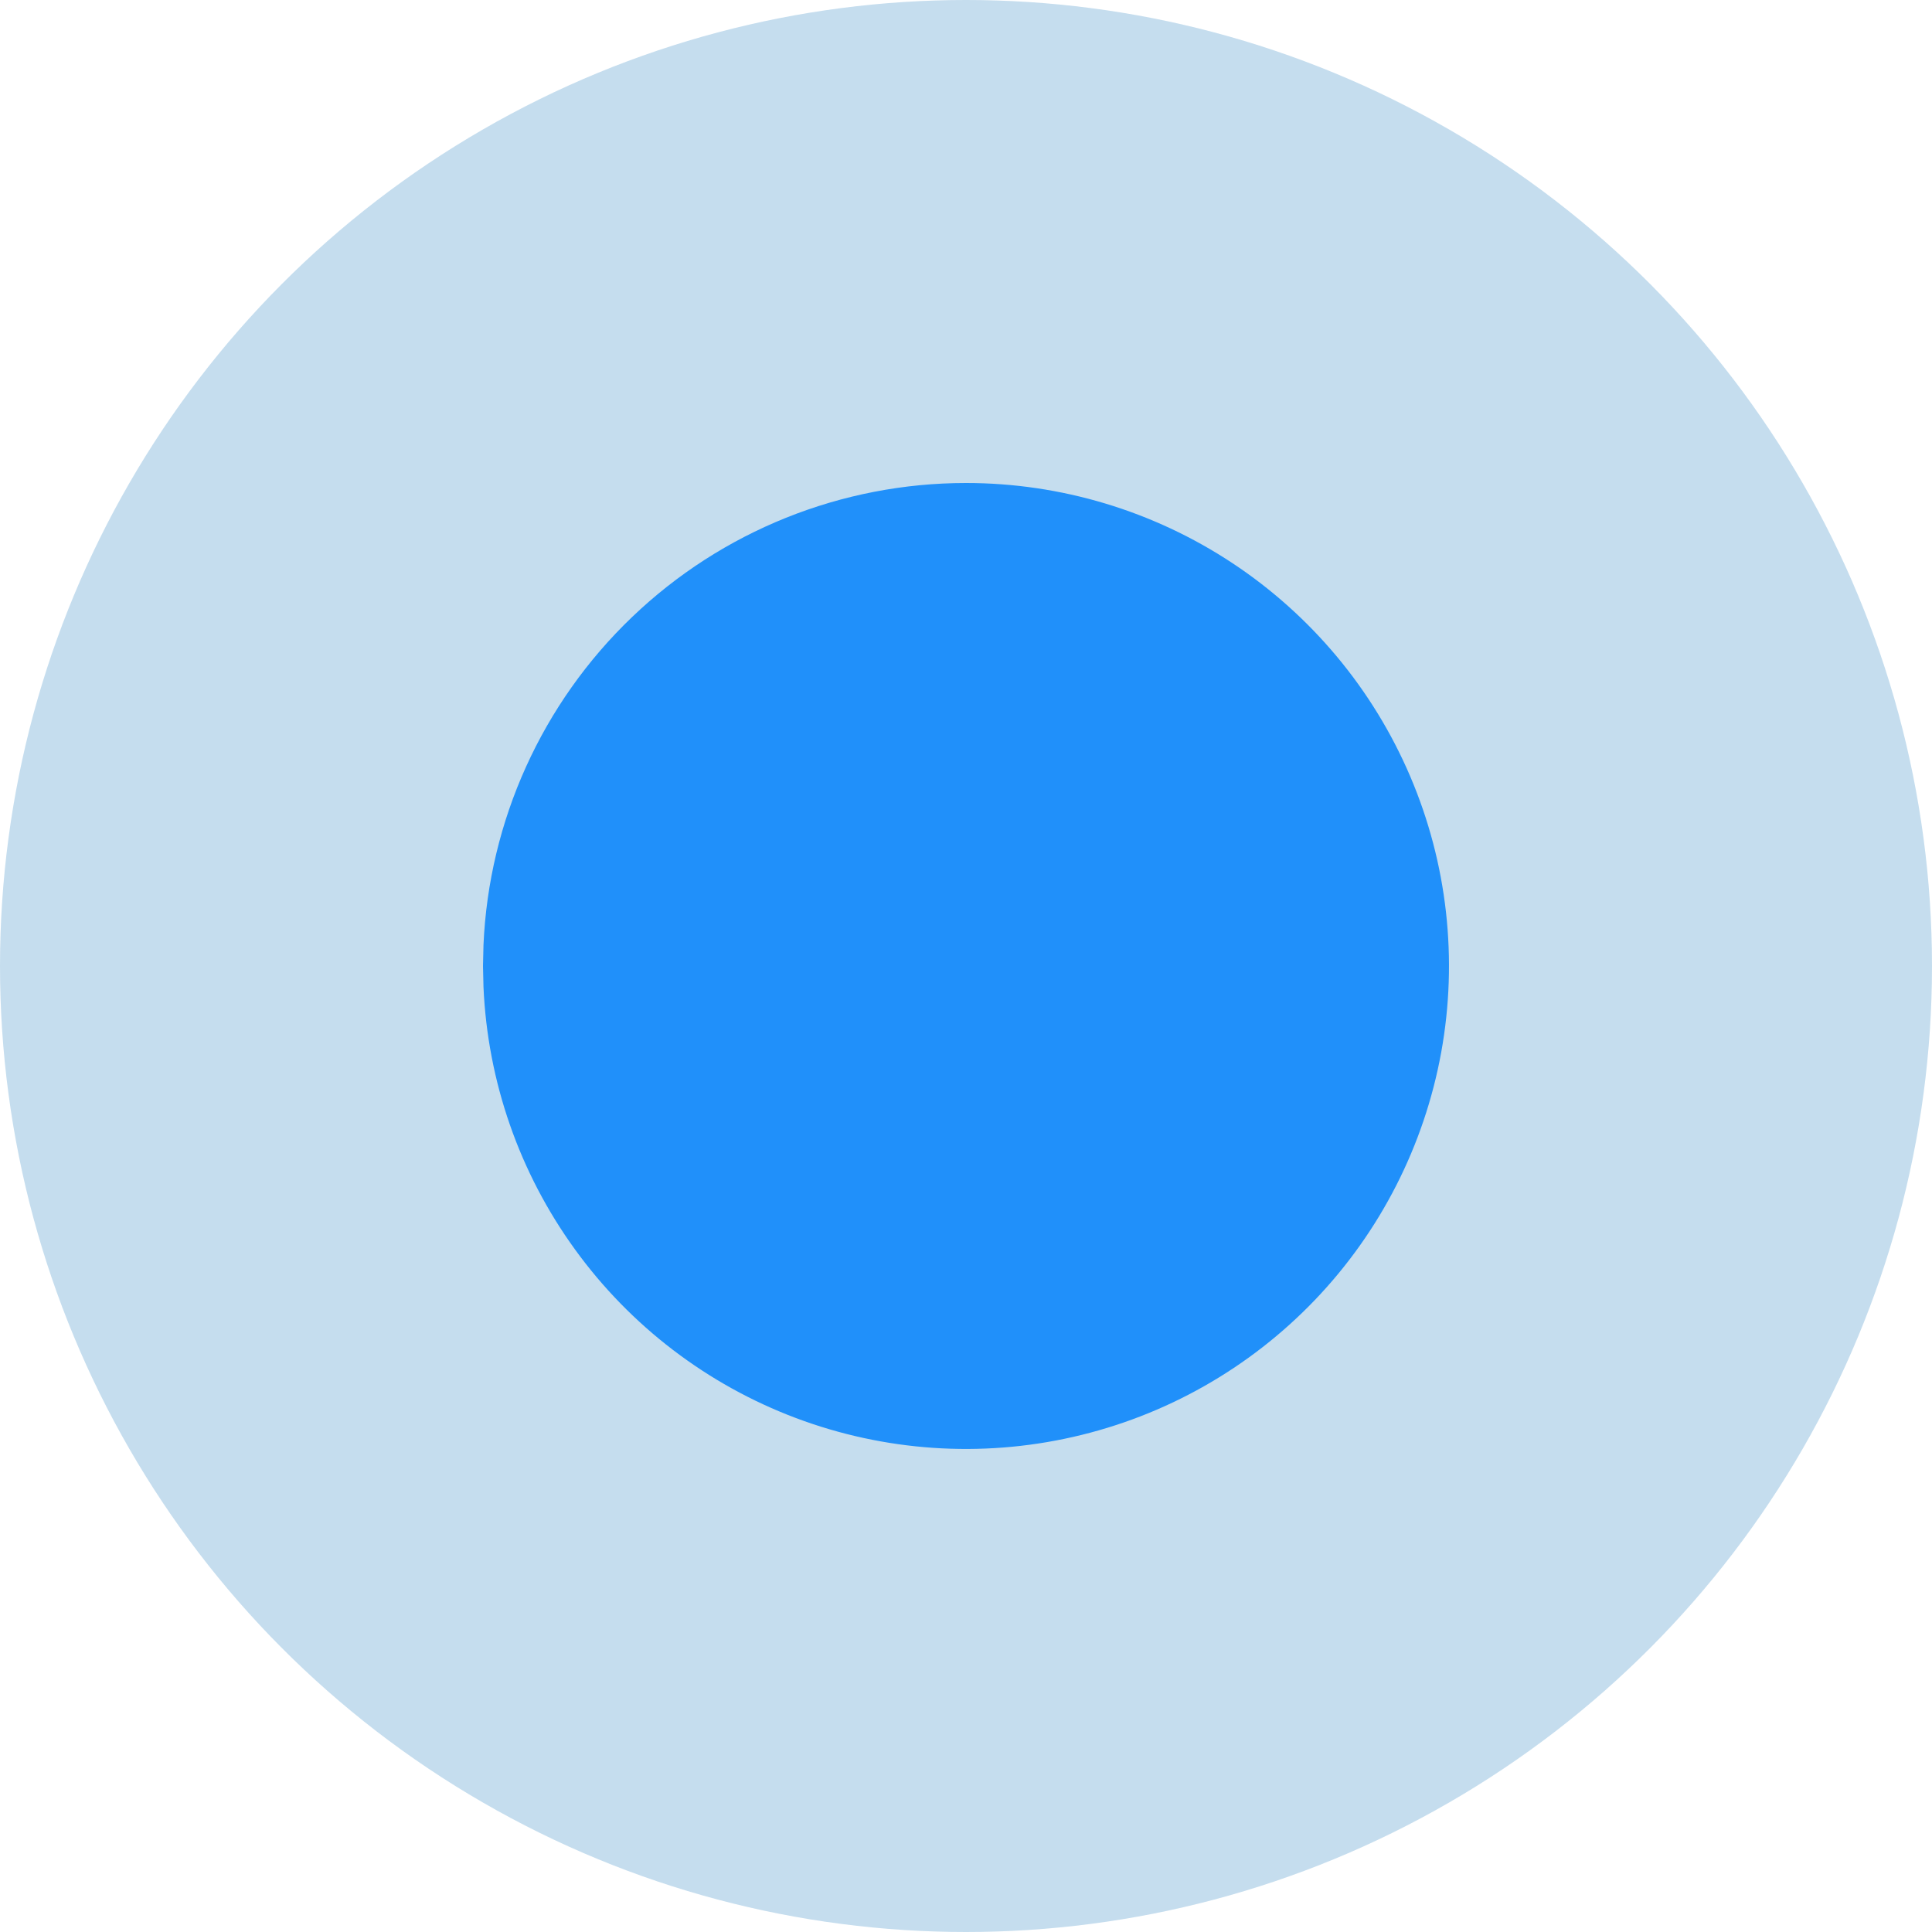 <svg width="24" height="24" viewBox="0 0 24 24" fill="none" xmlns="http://www.w3.org/2000/svg">
<circle cx="12" cy="12" r="12" fill="#1071B7" fill-opacity="0.24"/>
<path d="M12 6C13.175 6 14.325 6.345 15.306 6.993C16.287 7.641 17.056 8.562 17.518 9.644C17.98 10.725 18.113 11.918 17.903 13.074C17.692 14.231 17.147 15.3 16.334 16.149C15.521 16.998 14.476 17.59 13.33 17.85C12.184 18.111 10.986 18.029 9.886 17.615C8.786 17.201 7.831 16.472 7.142 15.52C6.452 14.568 6.057 13.435 6.006 12.26L6 12L6.006 11.739C6.073 10.195 6.734 8.736 7.851 7.666C8.967 6.597 10.454 6 12 6Z" fill="#2090FA"/>
</svg>
